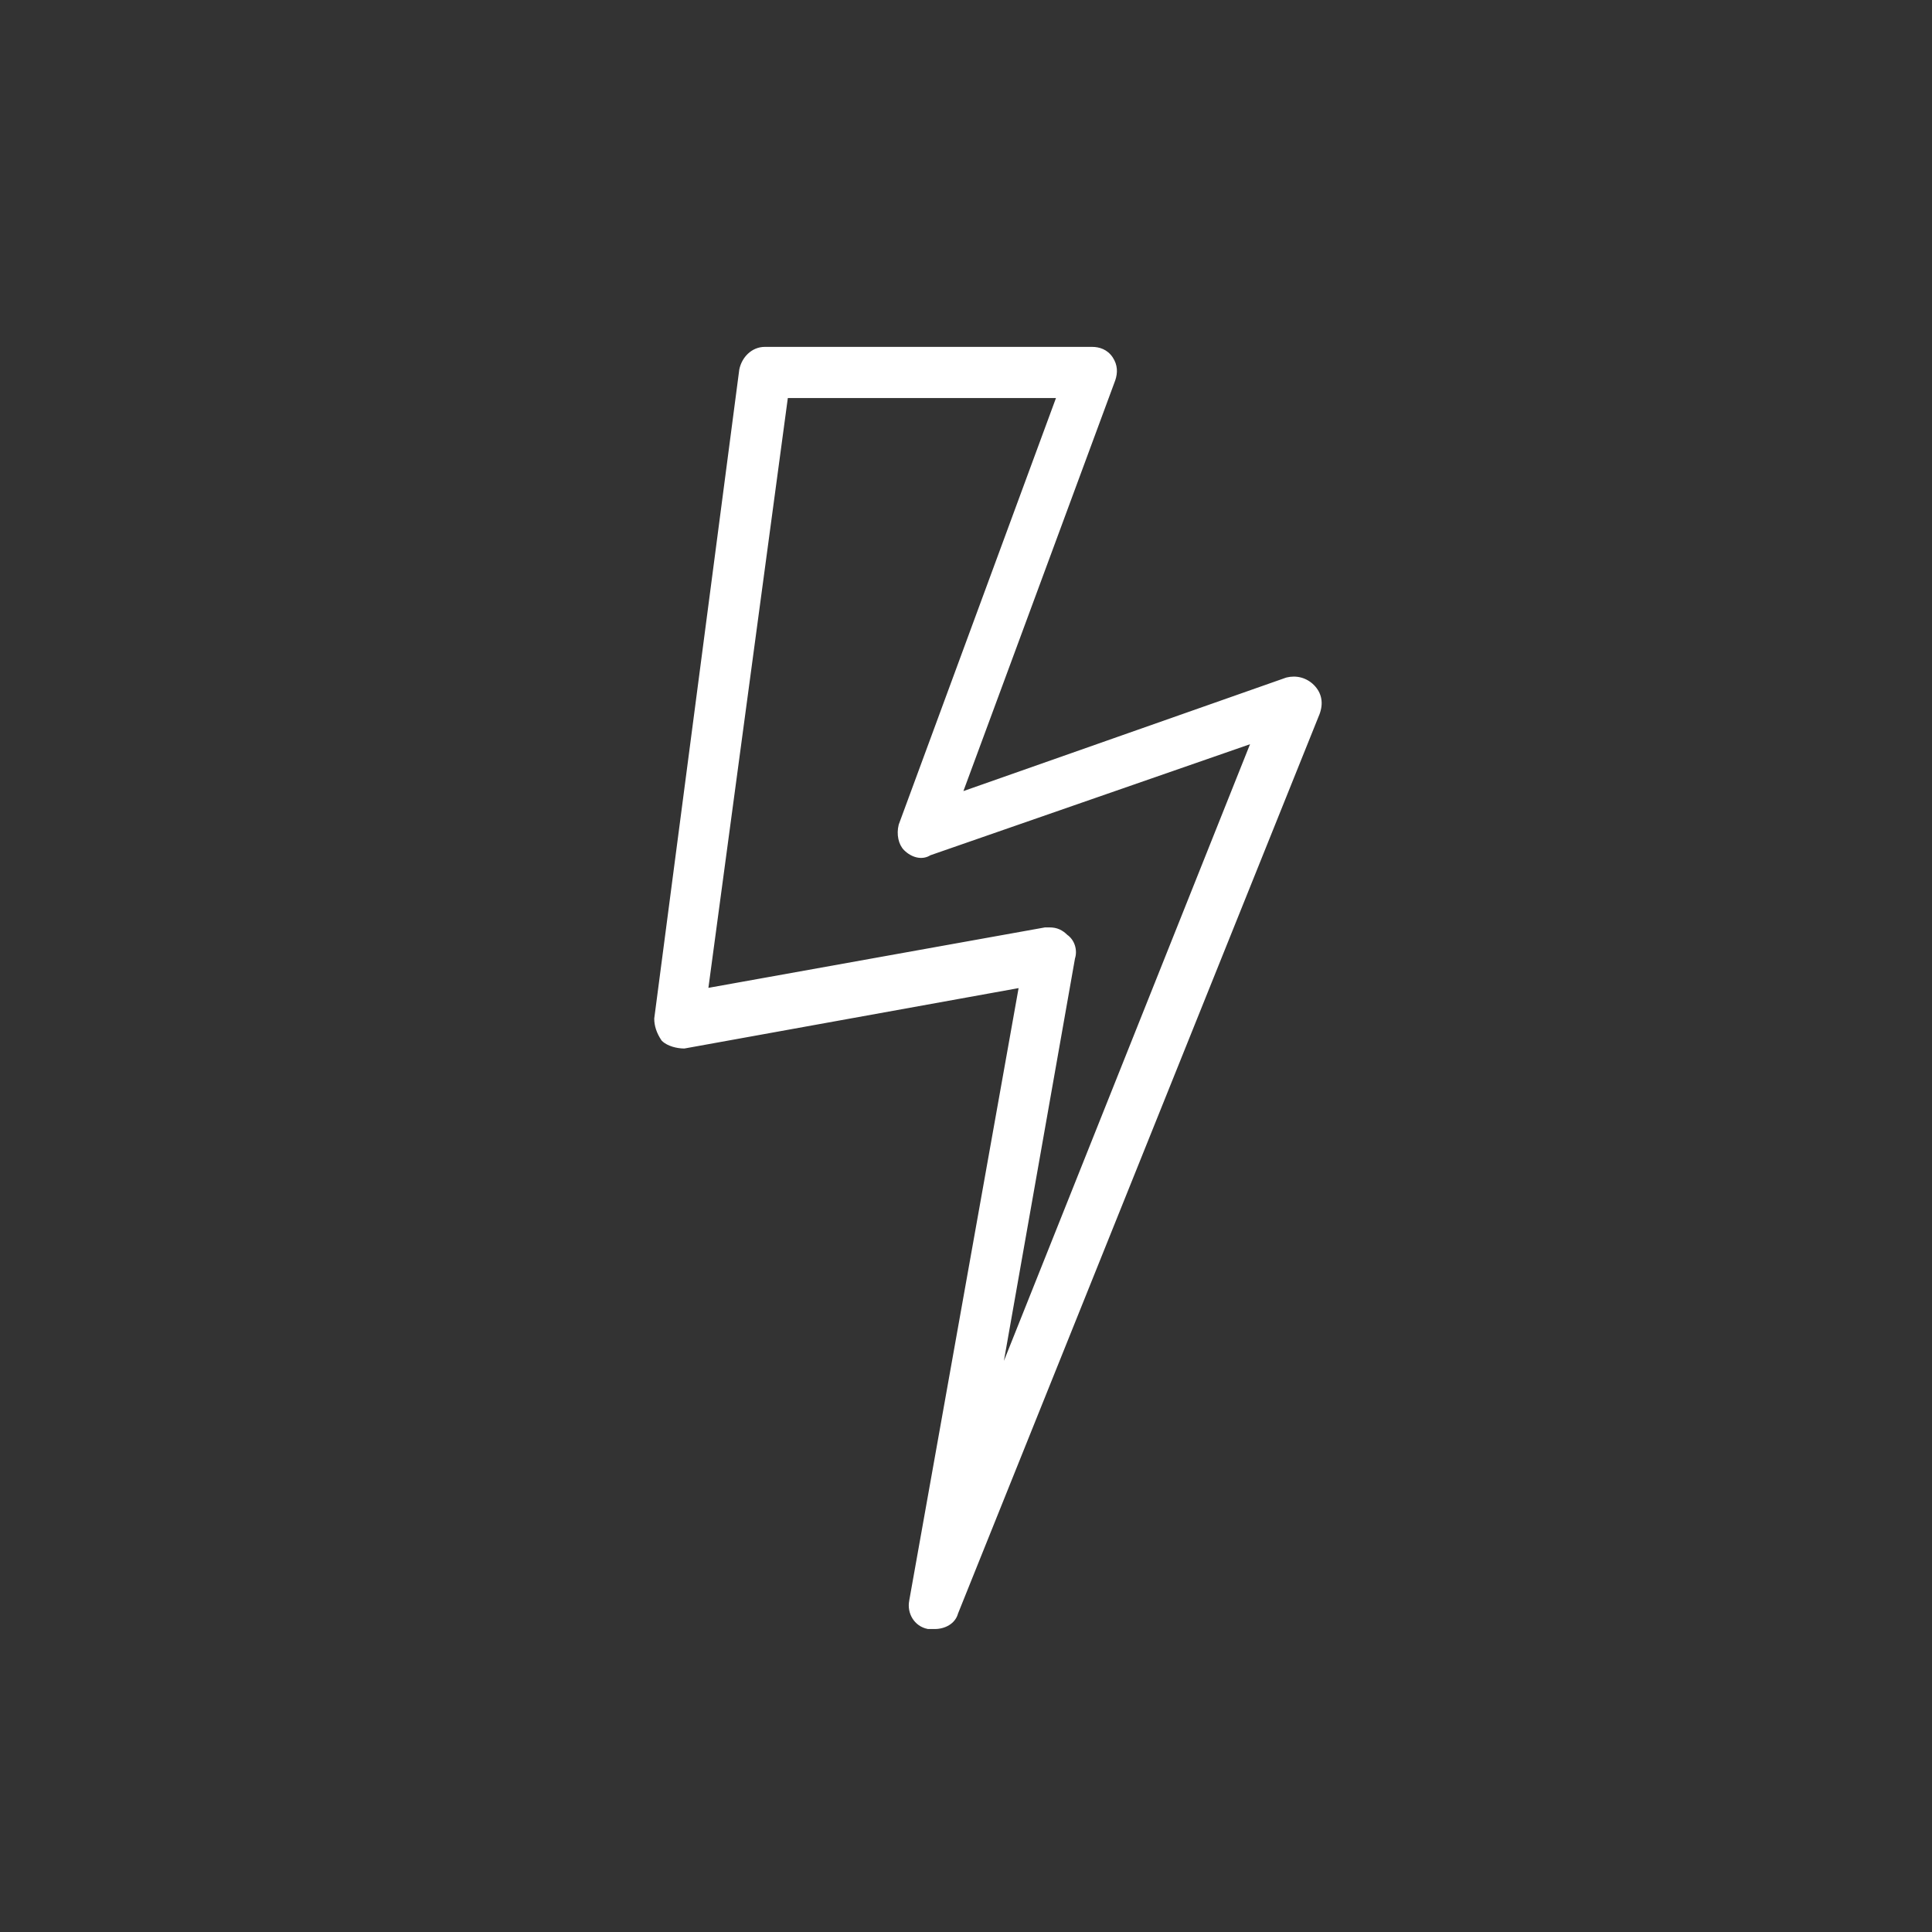 <svg width="44" height="44" viewBox="0 0 44 44" fill="none" xmlns="http://www.w3.org/2000/svg">
<rect x="0" y="0" width="44" height="44" fill="#333333" stroke="none"/>
<path fill-rule="evenodd" clip-rule="evenodd" d="M29.321 15.527C29.514 15.479 29.708 15.527 29.853 15.672C29.998 15.817 30.046 16.01 29.95 16.251L21.725 36.711C21.677 36.904 21.483 37 21.29 37H21.144C20.902 36.952 20.757 36.711 20.806 36.469L23.322 22.379L15.581 23.779C15.435 23.779 15.242 23.73 15.145 23.634C15.048 23.489 15 23.344 15 23.2L16.935 8.434C16.984 8.193 17.177 8 17.419 8H24.87C25.015 8 25.16 8.048 25.257 8.193C25.354 8.338 25.354 8.483 25.305 8.627L21.773 18.181L29.321 15.527ZM24.386 21.8L22.596 31.933L28.643 16.782L21.144 19.388C20.999 19.484 20.806 19.436 20.661 19.291C20.564 19.195 20.515 19.002 20.564 18.809L24.192 8.965H17.855L16.016 22.621L23.805 21.221H23.902C24.047 21.221 24.144 21.27 24.241 21.366C24.386 21.463 24.434 21.656 24.386 21.8Z" fill="white"/>
<path d="M29.321 15.527L29.296 15.43L29.288 15.433L29.321 15.527ZM29.95 16.251L30.042 16.288L30.043 16.288L29.95 16.251ZM21.725 36.711L21.631 36.673L21.628 36.686L21.725 36.711ZM21.144 37L21.125 37.098L21.134 37.1H21.144V37ZM20.806 36.469L20.904 36.489L20.904 36.487L20.806 36.469ZM23.322 22.379L23.42 22.397L23.445 22.255L23.304 22.281L23.322 22.379ZM15.581 23.779V23.879H15.589L15.598 23.877L15.581 23.779ZM15.145 23.634L15.062 23.689L15.068 23.698L15.075 23.705L15.145 23.634ZM15 23.2L14.9 23.187V23.2H15ZM16.935 8.434L16.837 8.415L16.836 8.421L16.935 8.434ZM25.305 8.627L25.399 8.662L25.4 8.659L25.305 8.627ZM21.773 18.181L21.68 18.147L21.606 18.346L21.806 18.276L21.773 18.181ZM22.596 31.933L22.497 31.916L22.689 31.971L22.596 31.933ZM24.386 21.8L24.291 21.769L24.289 21.776L24.287 21.783L24.386 21.8ZM28.643 16.782L28.736 16.819L28.817 16.616L28.611 16.688L28.643 16.782ZM21.144 19.388L21.111 19.293L21.1 19.297L21.089 19.304L21.144 19.388ZM20.661 19.291L20.59 19.362L20.59 19.362L20.661 19.291ZM20.564 18.809L20.469 18.774L20.467 18.784L20.564 18.809ZM24.192 8.965L24.286 9L24.336 8.865H24.192V8.965ZM17.855 8.965V8.865H17.767L17.755 8.952L17.855 8.965ZM16.016 22.621L15.917 22.607L15.899 22.743L16.034 22.719L16.016 22.621ZM23.805 21.221V21.121H23.796L23.788 21.123L23.805 21.221ZM24.241 21.366L24.17 21.437L24.177 21.444L24.185 21.449L24.241 21.366ZM29.924 15.601C29.753 15.431 29.523 15.374 29.297 15.43L29.345 15.624C29.506 15.584 29.663 15.624 29.782 15.743L29.924 15.601ZM30.043 16.288C30.096 16.154 30.113 16.026 30.09 15.907C30.068 15.788 30.008 15.686 29.924 15.601L29.782 15.743C29.843 15.803 29.88 15.87 29.894 15.944C29.908 16.018 29.9 16.107 29.857 16.214L30.043 16.288ZM21.818 36.748L30.042 16.288L29.857 16.214L21.632 36.673L21.818 36.748ZM21.29 37.1C21.509 37.1 21.758 36.989 21.822 36.735L21.628 36.686C21.595 36.818 21.457 36.9 21.29 36.9V37.1ZM21.144 37.1H21.29V36.9H21.144V37.1ZM20.708 36.45C20.649 36.74 20.823 37.038 21.125 37.098L21.164 36.902C20.981 36.865 20.865 36.681 20.904 36.489L20.708 36.45ZM23.223 22.362L20.707 36.452L20.904 36.487L23.42 22.397L23.223 22.362ZM15.598 23.877L23.339 22.478L23.304 22.281L15.563 23.68L15.598 23.877ZM15.075 23.705C15.139 23.769 15.229 23.811 15.315 23.838C15.403 23.865 15.498 23.879 15.581 23.879V23.679C15.518 23.679 15.443 23.668 15.374 23.647C15.303 23.625 15.248 23.595 15.216 23.563L15.075 23.705ZM14.9 23.2C14.9 23.368 14.957 23.532 15.062 23.689L15.228 23.578C15.14 23.447 15.1 23.321 15.1 23.2H14.9ZM16.836 8.421L14.901 23.187L15.099 23.213L17.034 8.447L16.836 8.421ZM17.419 7.9C17.119 7.9 16.893 8.137 16.837 8.415L17.033 8.454C17.074 8.249 17.235 8.1 17.419 8.1V7.9ZM24.87 7.9H17.419V8.1H24.87V7.9ZM25.34 8.137C25.219 7.957 25.038 7.9 24.87 7.9V8.1C24.992 8.1 25.101 8.139 25.174 8.249L25.34 8.137ZM25.4 8.659C25.456 8.492 25.458 8.314 25.34 8.137L25.174 8.249C25.249 8.362 25.251 8.473 25.21 8.596L25.4 8.659ZM21.867 18.216L25.399 8.662L25.211 8.593L21.68 18.147L21.867 18.216ZM29.288 15.433L21.74 18.087L21.806 18.276L29.354 15.622L29.288 15.433ZM22.694 31.951L24.484 21.818L24.287 21.783L22.497 31.916L22.694 31.951ZM28.55 16.745L22.503 31.896L22.689 31.971L28.736 16.819L28.55 16.745ZM21.177 19.482L28.676 16.877L28.611 16.688L21.111 19.293L21.177 19.482ZM20.59 19.362C20.754 19.526 21 19.604 21.2 19.471L21.089 19.304C20.998 19.365 20.857 19.346 20.731 19.22L20.59 19.362ZM20.467 18.784C20.412 19.002 20.462 19.235 20.59 19.362L20.731 19.22C20.665 19.155 20.619 19.001 20.661 18.833L20.467 18.784ZM24.099 8.93L20.47 18.774L20.658 18.843L24.286 9L24.099 8.93ZM17.855 9.065H24.192V8.865H17.855V9.065ZM16.115 22.634L17.954 8.978L17.755 8.952L15.917 22.607L16.115 22.634ZM23.788 21.123L15.998 22.522L16.034 22.719L23.823 21.32L23.788 21.123ZM23.902 21.121H23.805V21.321H23.902V21.121ZM24.311 21.295C24.257 21.241 24.199 21.197 24.13 21.166C24.061 21.135 23.986 21.121 23.902 21.121V21.321C23.963 21.321 24.009 21.331 24.049 21.349C24.089 21.367 24.128 21.395 24.17 21.437L24.311 21.295ZM24.481 21.832C24.542 21.649 24.483 21.407 24.296 21.283L24.185 21.449C24.289 21.518 24.327 21.662 24.291 21.769L24.481 21.832Z" fill="white"/>
</svg>
